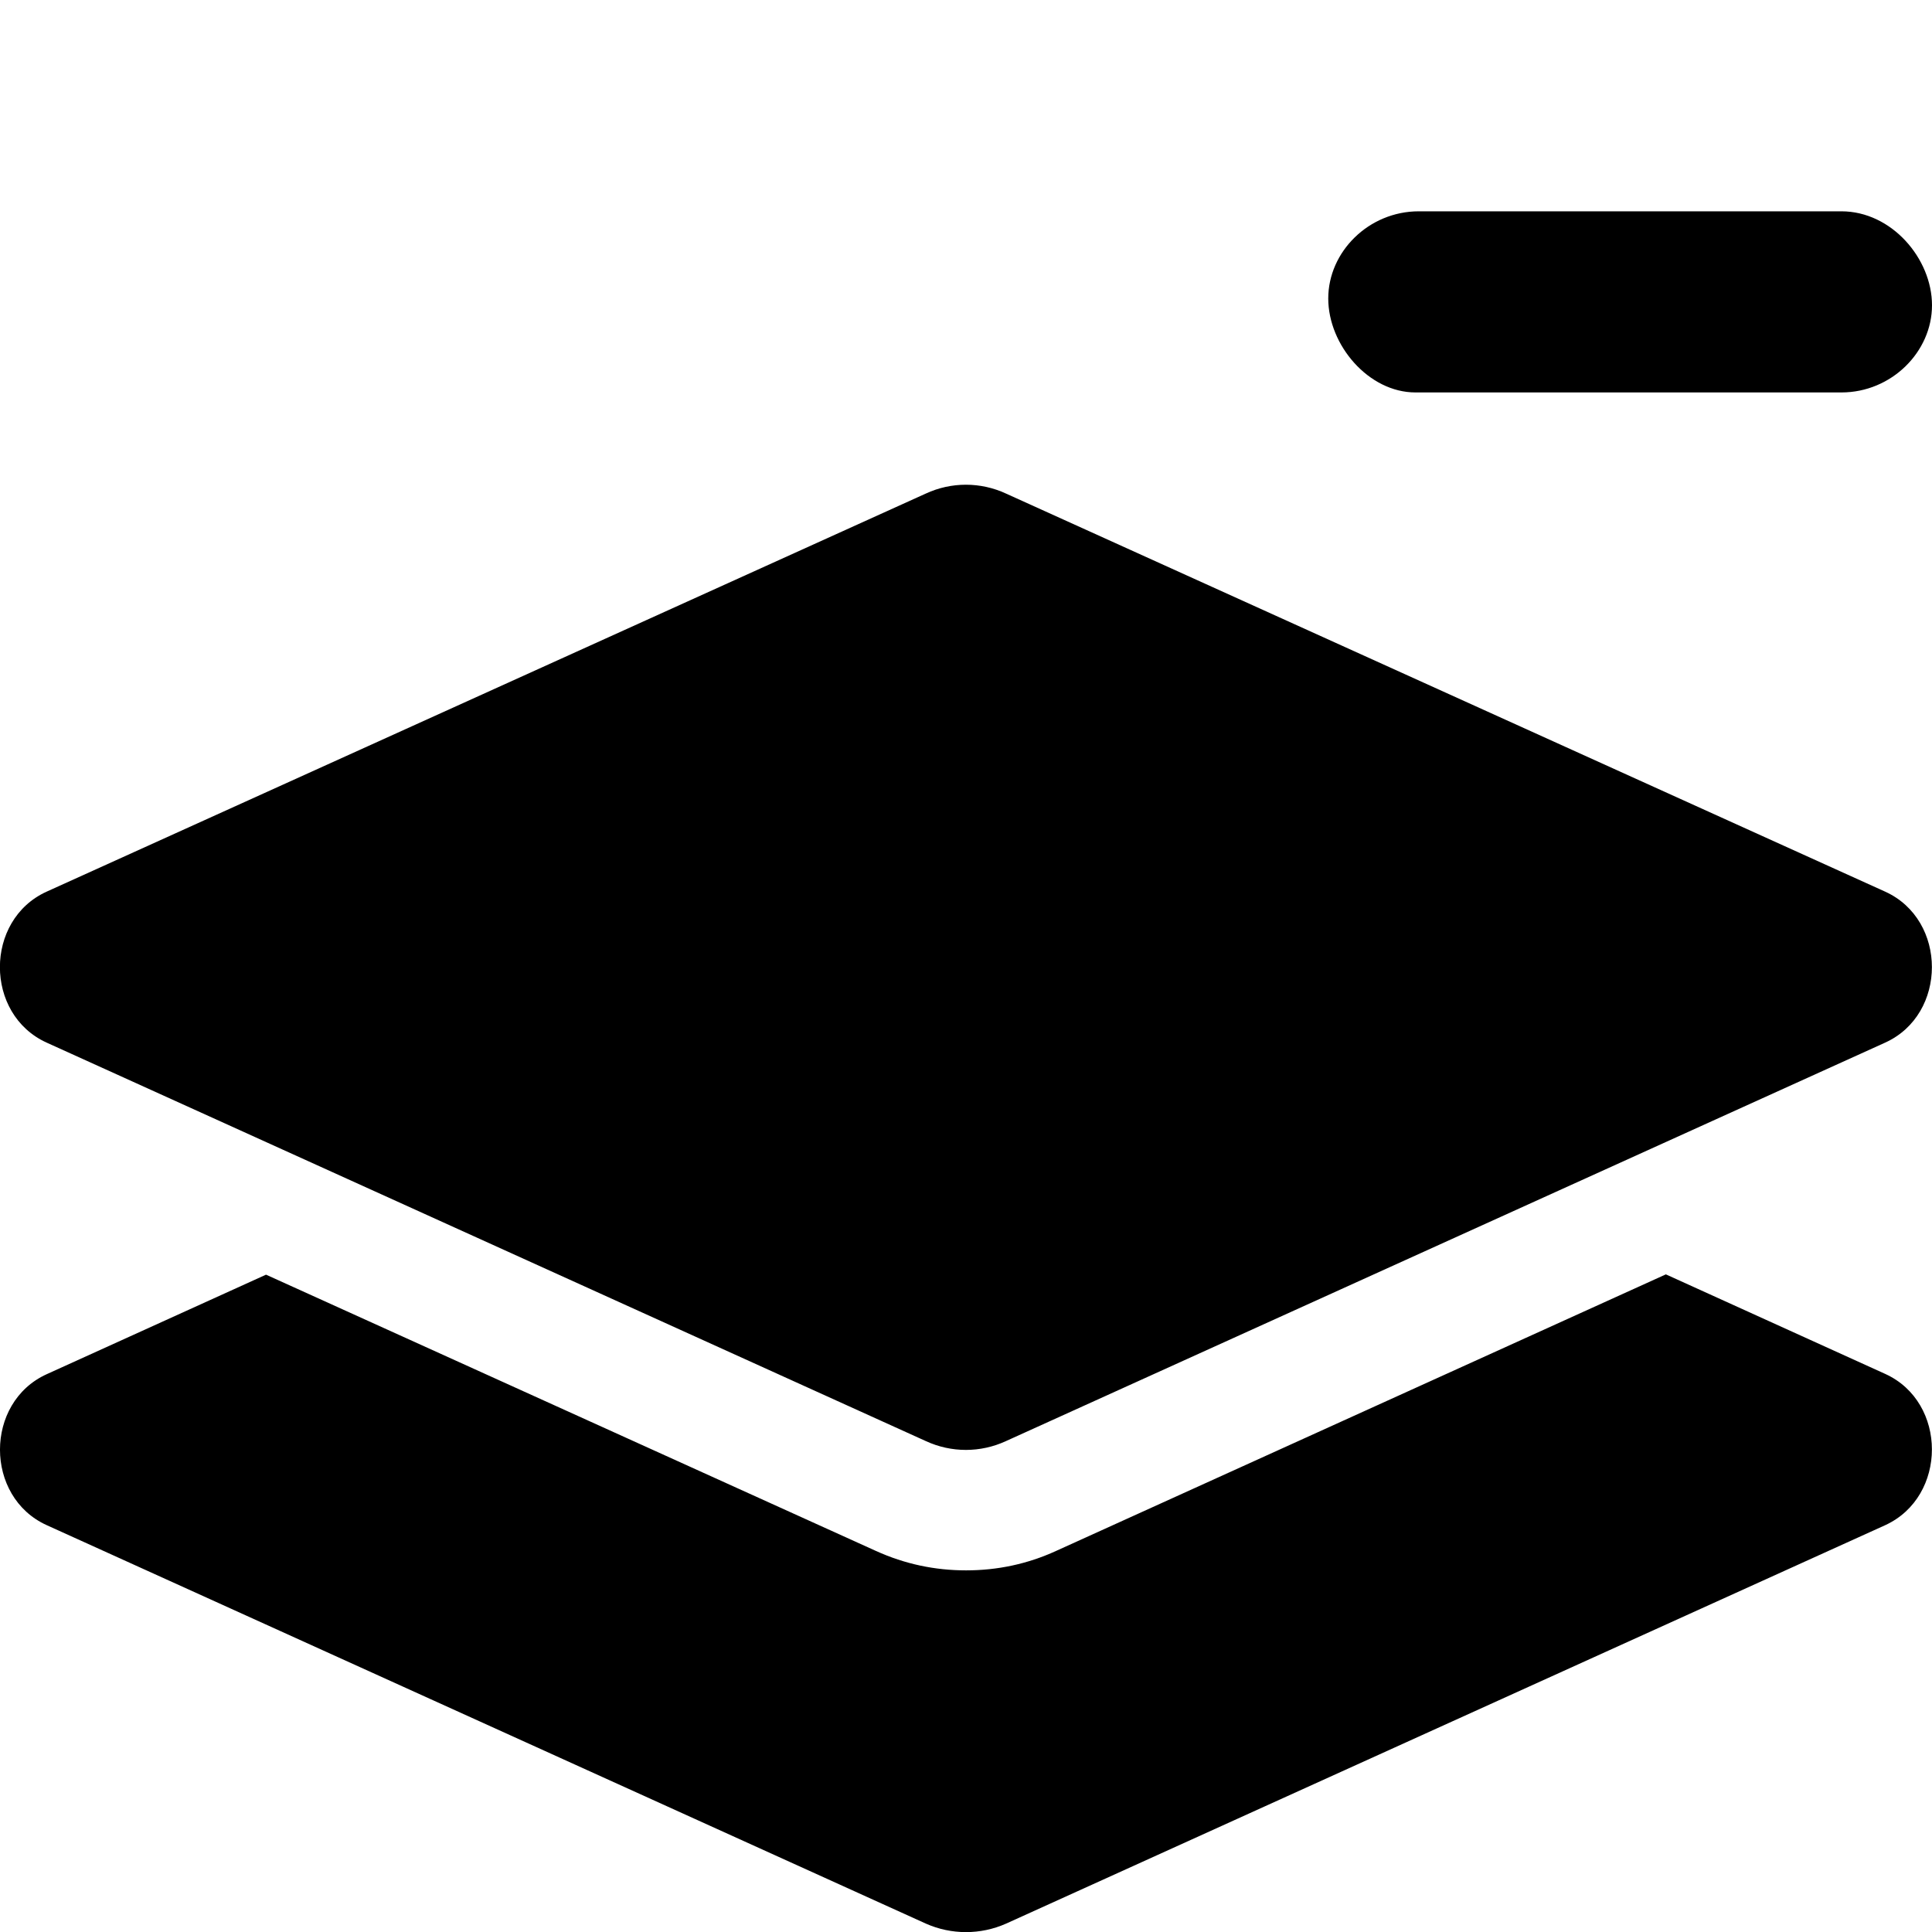 <svg xmlns="http://www.w3.org/2000/svg" viewBox="0 0 512 512"><!--! Font Awesome Pro 6.0.0-beta1 by @fontawesome - https://fontawesome.com License - https://fontawesome.com/license (Commercial License) --><path d="M499.6 236.3l-233-105.5c-6.75-3.125-14.5-3.125-21.25 0l-233 105.5c-16.5 7.5-16.5 32.5 0 40l233 105.6c6.75 3.125 14.5 3.125 21.25 0l233-105.6C516.1 268.8 516.1 243.8 499.6 236.3zM499.6 364.1l-58.13-26.38L279.9 411c-7.625 3.5-15.63 5.163-23.88 5.163S239.8 414.5 232.1 411L70.5 337.8l-58.13 26.38c-16.5 7.5-16.5 32.5 0 40l233 105.6c6.75 3 14.5 3 21.25 0l233-105.6C516.1 396.6 516.1 371.6 499.6 364.1zM488 56h-112C362.7 56 352 66.75 352 79.1S362.7 104 375.1 104H488c13.25 0 24-10.75 24-23.1S501.3 56 488 56z"/></svg>